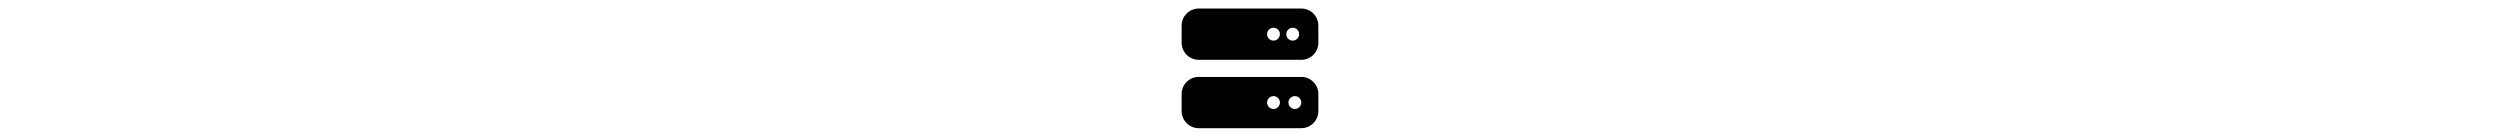 <svg xmlns='http://www.w3.org/2000/svg' height='1.75em' viewBox='0 0 512 512'>
	<path
		d='M64 32C28.7 32 0 60.7 0 96v64c0 35.3 28.7 64 64 64H448c35.3 0 64-28.7 64-64V96c0-35.3-28.7-64-64-64H64zm280 72a24 24 0 1 1 0 48 24 24 0 1 1 0-48zm48 24a24 24 0 1 1 48 0 24 24 0 1 1 -48 0zM64 288c-35.3 0-64 28.7-64 64v64c0 35.3 28.7 64 64 64H448c35.3 0 64-28.7 64-64V352c0-35.3-28.7-64-64-64H64zm280 72a24 24 0 1 1 0 48 24 24 0 1 1 0-48zm56 24a24 24 0 1 1 48 0 24 24 0 1 1 -48 0z'
	></path></svg
>
